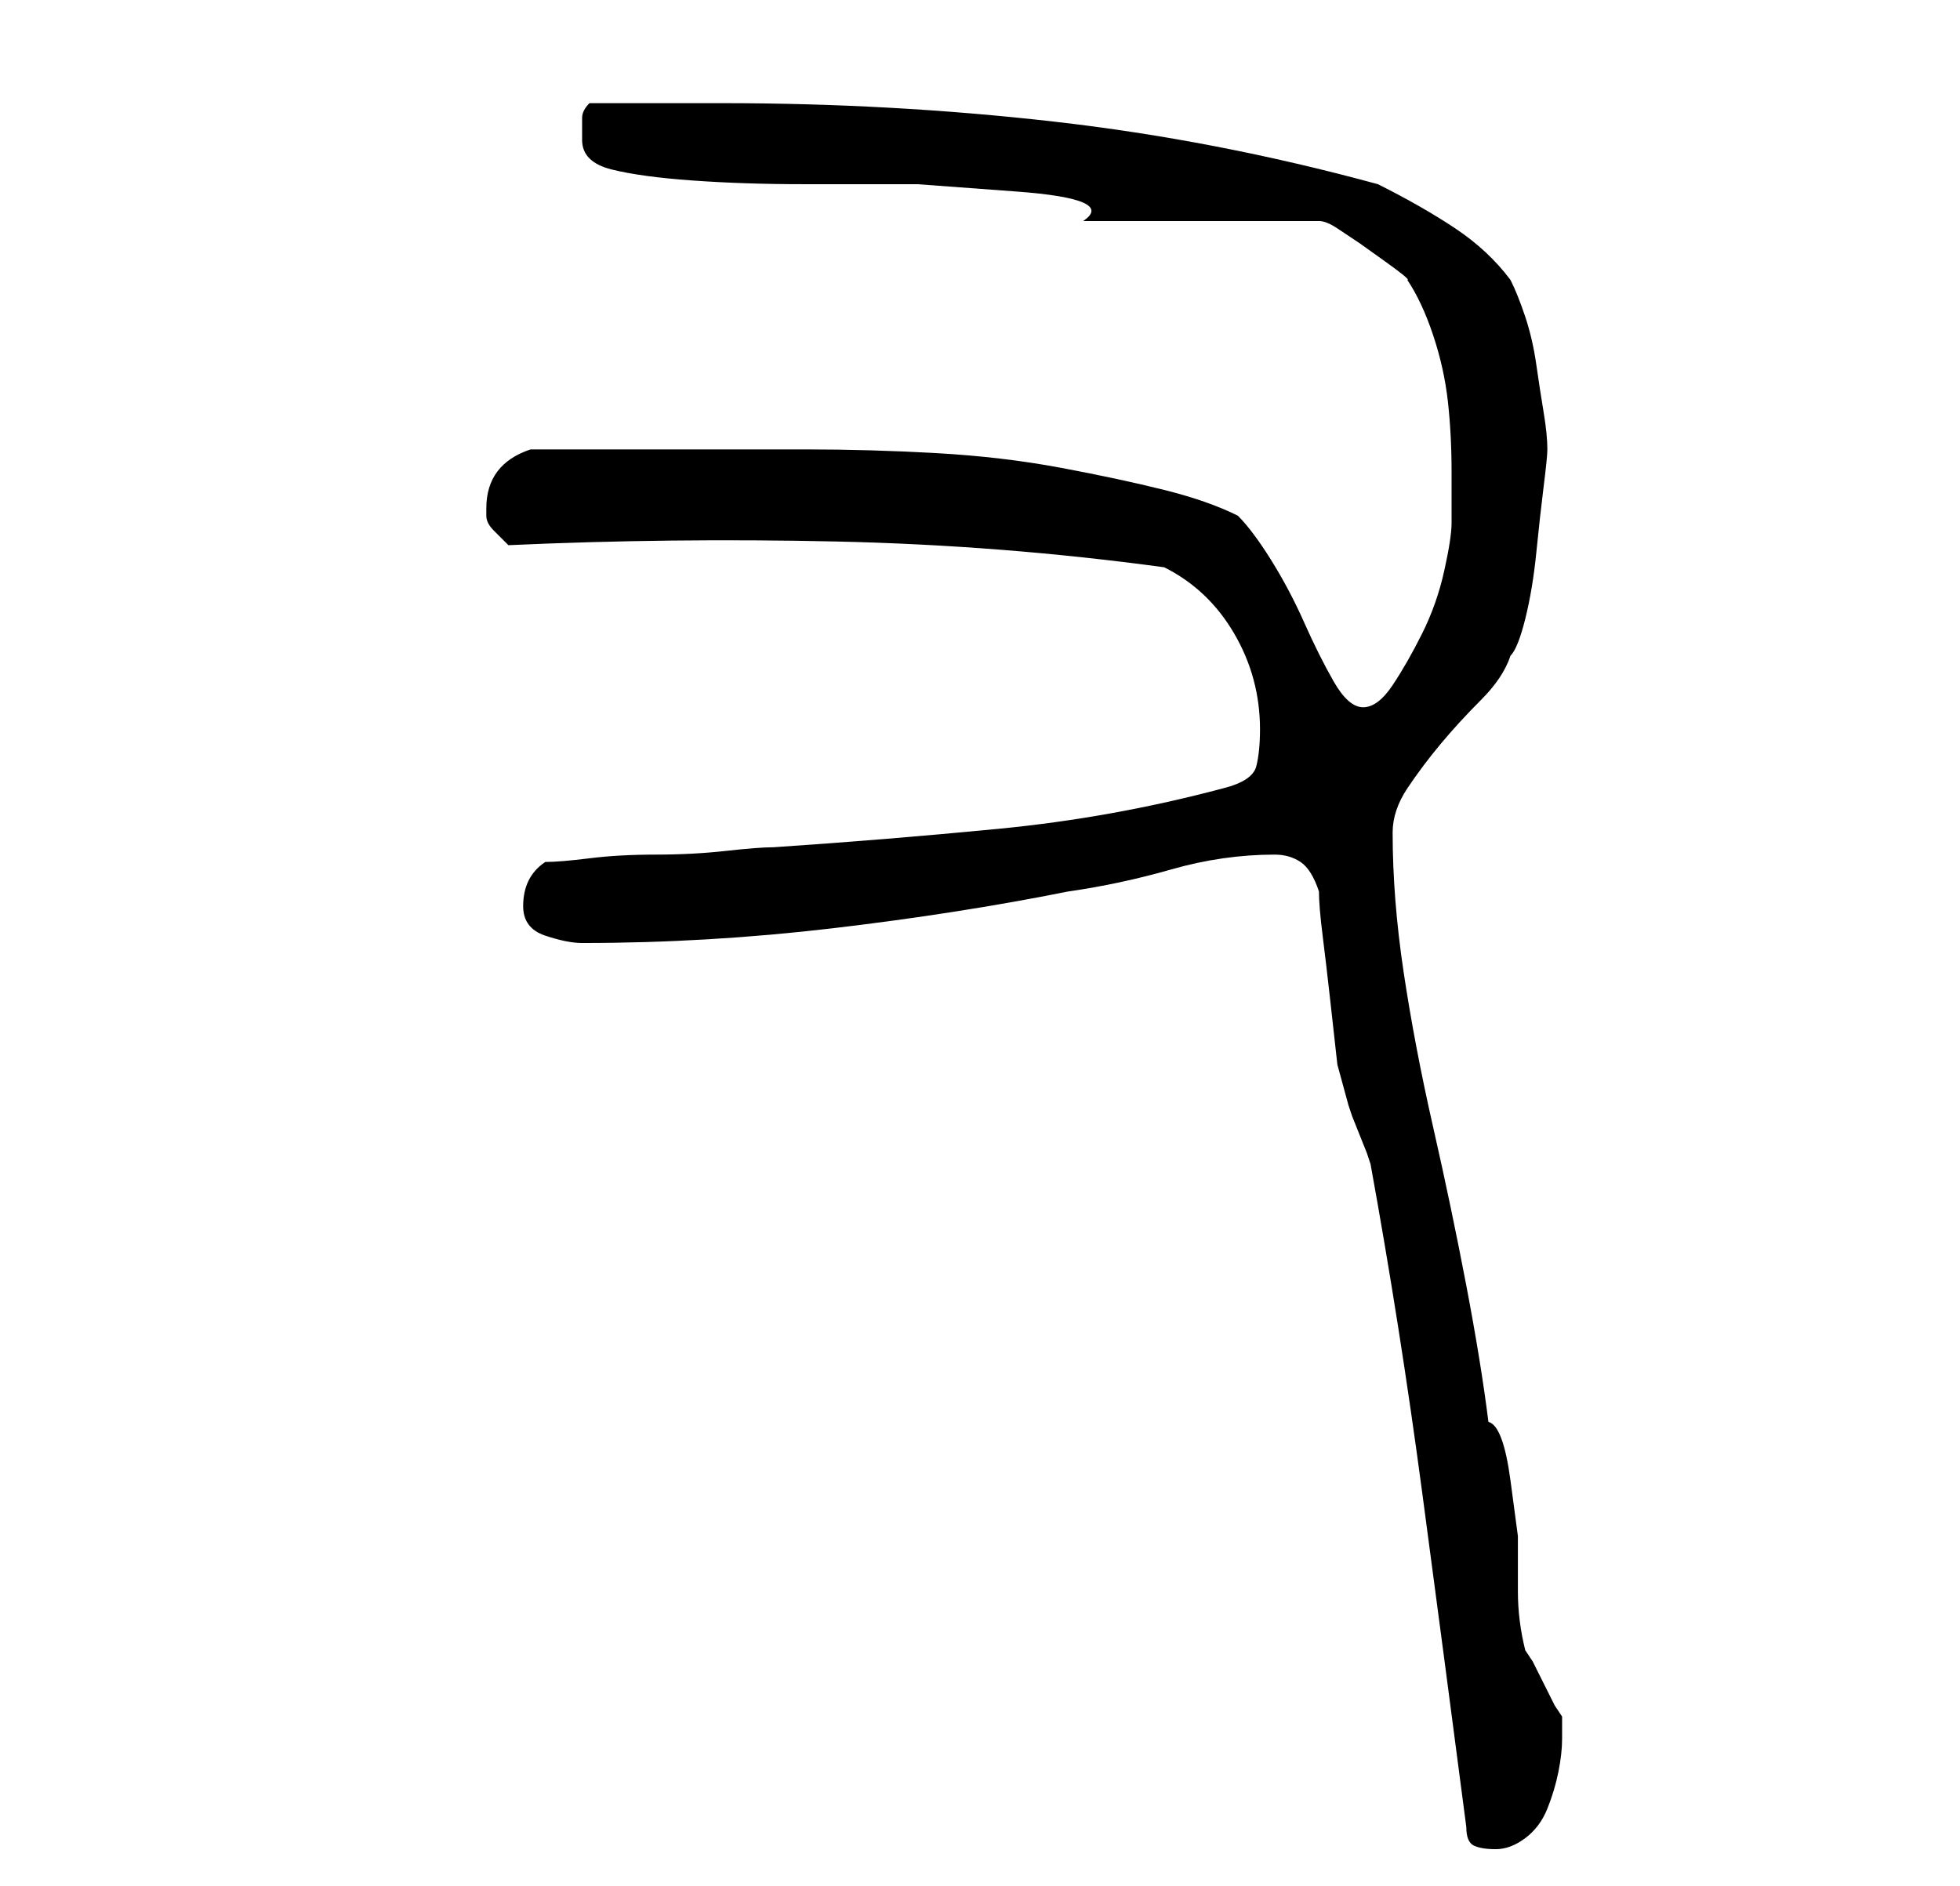 <?xml version="1.0" standalone="no"?>
<!DOCTYPE svg PUBLIC "-//W3C//DTD SVG 1.1//EN" "http://www.w3.org/Graphics/SVG/1.1/DTD/svg11.dtd" >
<svg xmlns="http://www.w3.org/2000/svg" xmlns:xlink="http://www.w3.org/1999/xlink" version="1.1" viewBox="-10 0 266 256">
   <path fill="currentColor"
d="M169 121q0 2 0.5 6t1 8.5l1 9t1.5 5.5l0.5 1.5t1 2.5t1 2.5l0.5 1.5q4 22 7 44.5t6 45.5q0 2 1 2.5t3 0.5t4 -1.5t3 -4t1.5 -5t0.5 -4.5v-3l-1 -1.5t-1.5 -3t-1.5 -3l-1 -1.5q-1 -4 -1 -8v-7.5t-1 -7.5t-3 -8q-1 -8 -3 -18.5t-4.5 -21.5t-4 -21t-1.5 -19q0 -3 2 -6
t4.5 -6t5.5 -6t4 -6q1 -1 2 -5t1.5 -9t1 -9t0.5 -5q0 -2 -0.5 -5t-1 -6.5t-1.5 -6.5t-2 -5q-3 -4 -7.5 -7t-10.5 -6q-22 -6 -44 -8.5t-45 -2.5h-18q-1 1 -1 2v3q0 3 4 4t11 1.5t15 0.5h15.5t13.5 1t9 4h32q1 0 2.5 1l3 2t3.5 2.5t3 2.5q2 3 3.5 7.5t2 9t0.5 9.5v7
q0 2 -1 6.5t-3 8.5t-4 7t-4 3t-4 -3.5t-4 -8t-4.5 -8.5t-4.5 -6q-4 -2 -10 -3.5t-14 -3t-17 -2t-17.5 -0.5h-15.5h-11h-11q-6 2 -6 8v1q0 1 1 2l2 2q22 -1 44.5 -0.5t44.5 3.5q6 3 9.5 9t3.5 13q0 3 -0.5 5t-4.5 3q-15 4 -30.5 5.5t-30.5 2.5q-2 0 -6.5 0.5t-9.5 0.5t-9 0.5
t-6 0.5q-3 2 -3 6q0 3 3 4t5 1q17 0 34 -2t32 -5q7 -1 14 -3t14 -2q2 0 3.5 1t2.5 4z" />
</svg>
